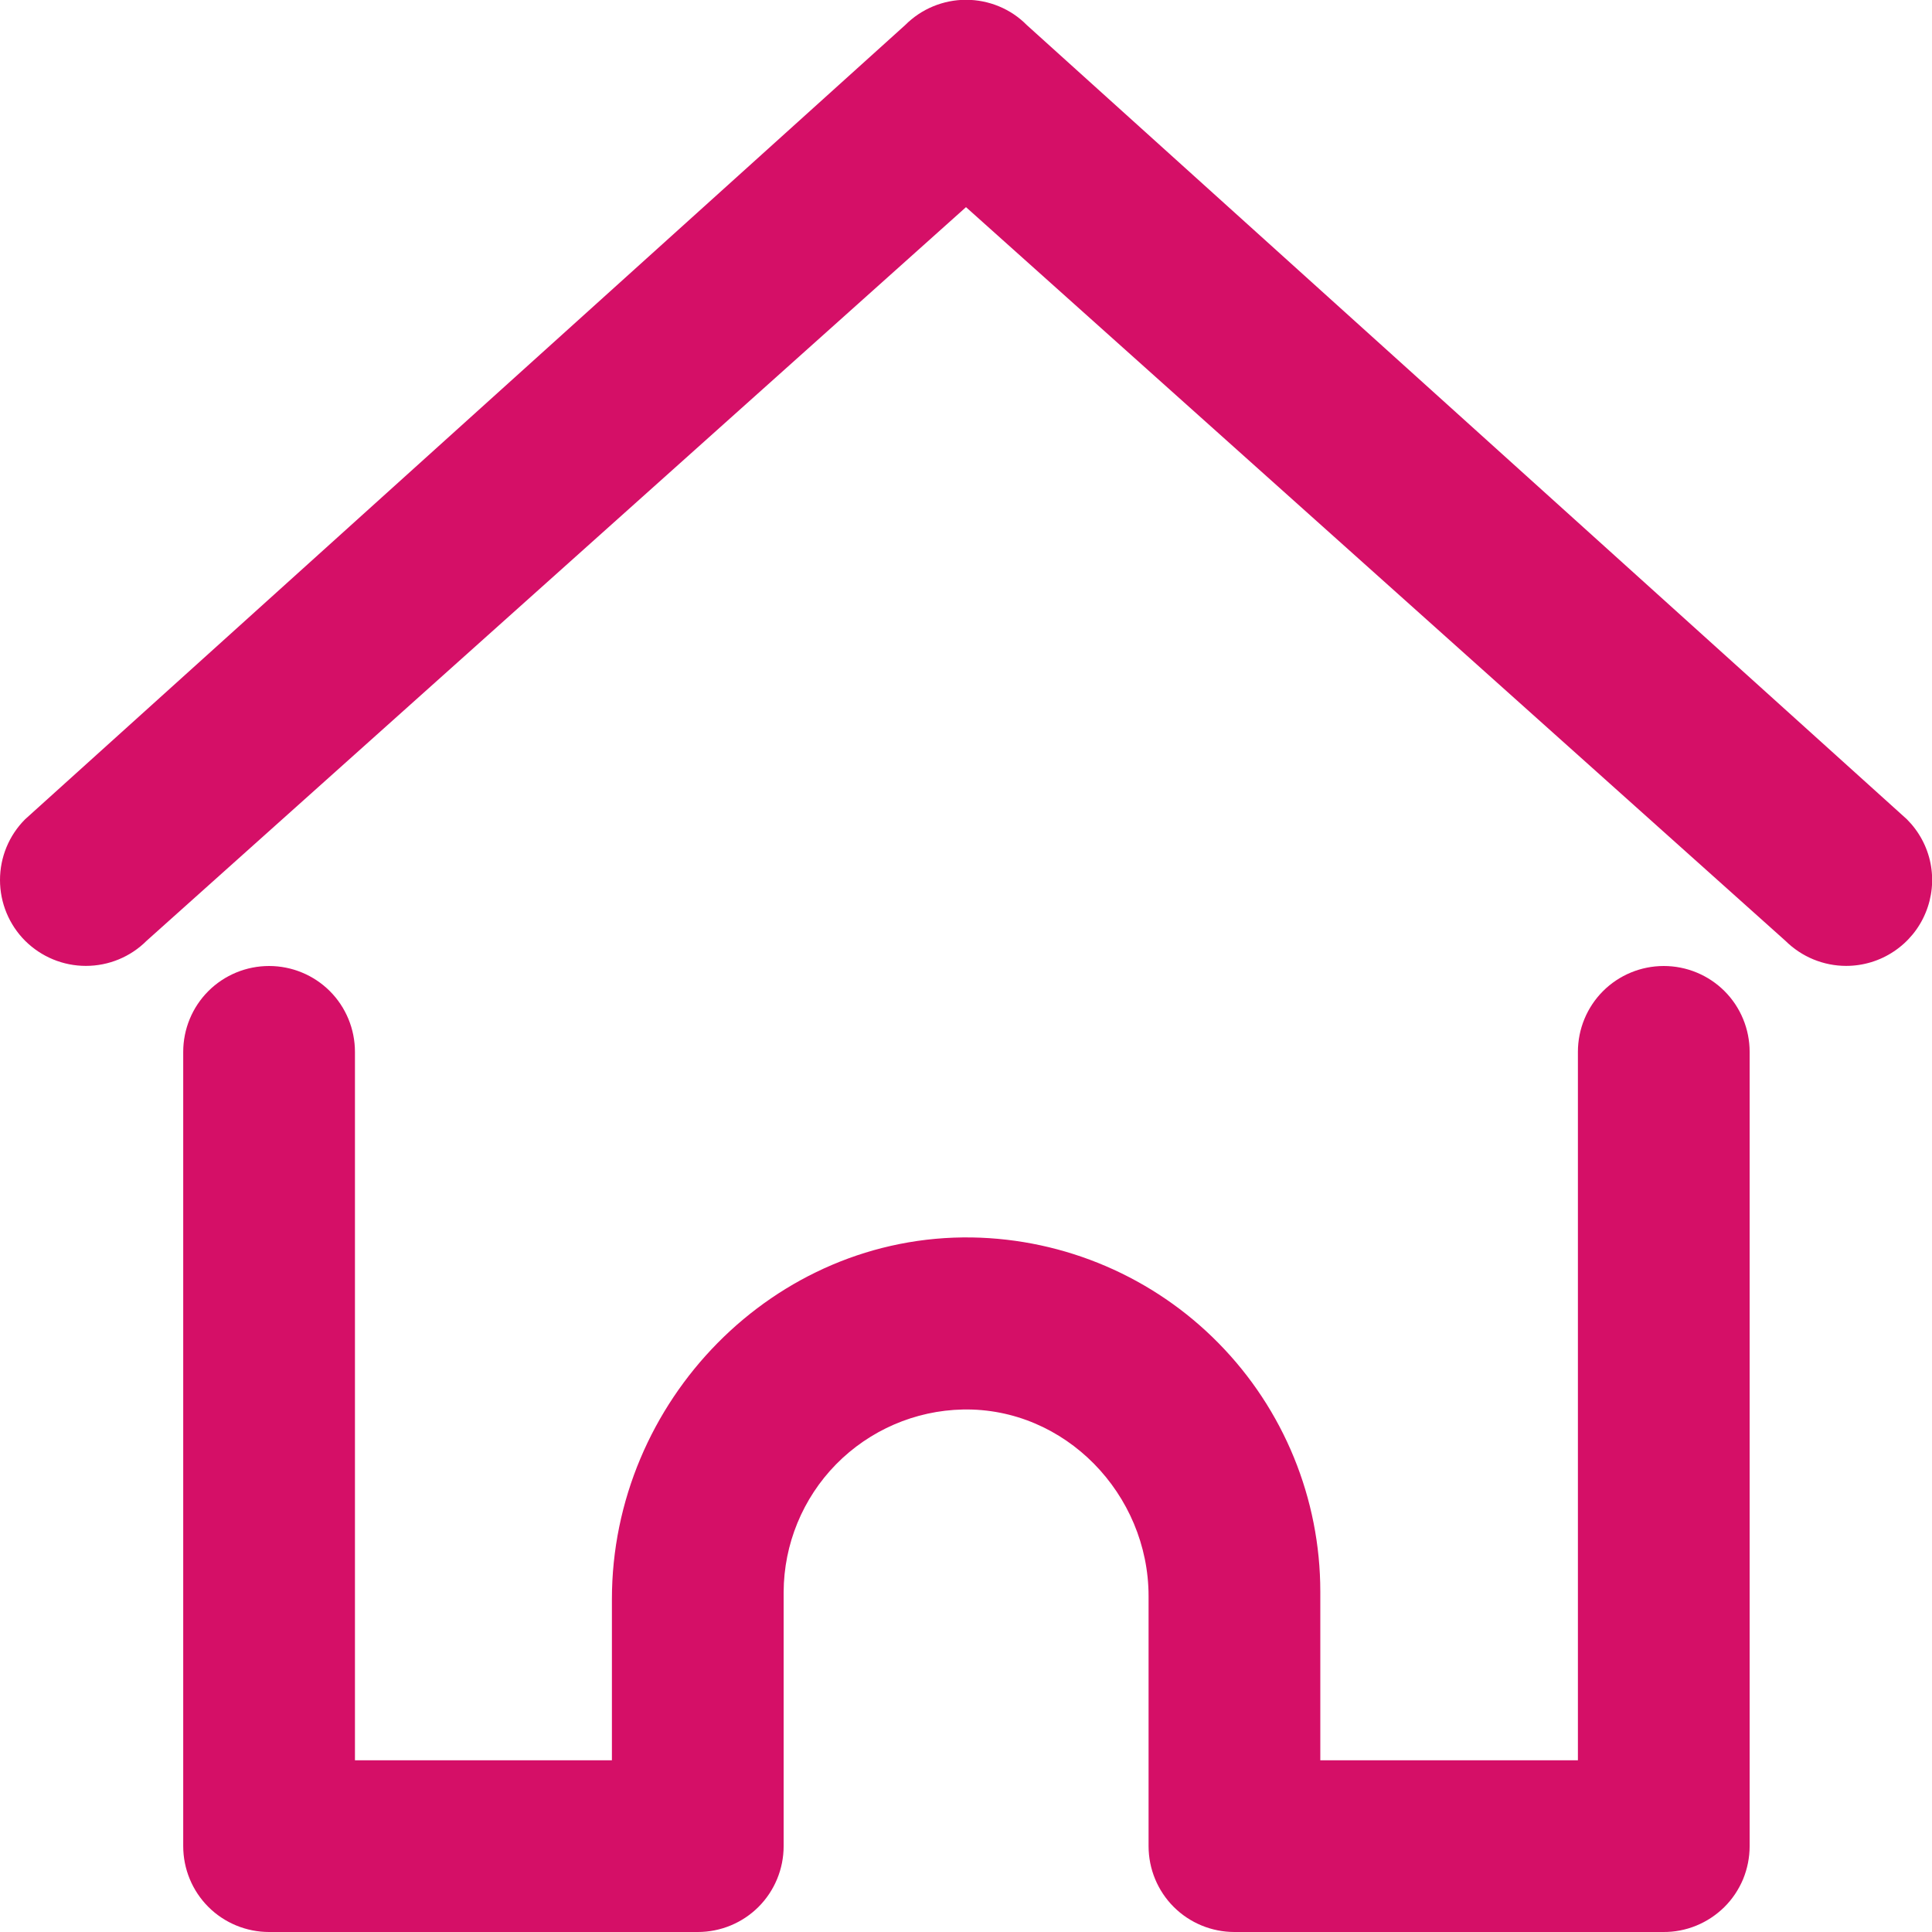 <svg width="18" height="18" viewBox="0 0 18 18" fill="none" xmlns="http://www.w3.org/2000/svg">
<g clip-path="url(#clip0_4389_3771)">
<path d="M17.2 8.999C17.095 8.999 16.991 8.978 16.894 8.938C16.797 8.898 16.709 8.839 16.634 8.765L9 1.93L1.366 8.765C1.216 8.915 1.013 8.999 0.8 8.999C0.588 8.999 0.385 8.915 0.234 8.765C0.084 8.615 2.23685e-09 8.411 0 8.199C-2.23685e-09 7.986 0.084 7.783 0.234 7.633L8.434 0.233C8.509 0.158 8.597 0.099 8.694 0.059C8.791 0.019 8.895 -0.002 9 -0.002C9.106 -0.002 9.21 0.019 9.307 0.059C9.404 0.099 9.492 0.158 9.566 0.233L17.766 7.633C17.878 7.745 17.955 7.887 17.986 8.042C18.017 8.198 18.001 8.359 17.94 8.505C17.88 8.651 17.777 8.776 17.645 8.864C17.514 8.952 17.359 8.999 17.2 8.999Z" fill="#D50F67"/>
<path d="M15.495 18H11.501C11.289 18 11.085 17.916 10.935 17.766C10.785 17.616 10.701 17.412 10.701 17.2V14.872C10.701 13.92 9.922 13.113 8.971 13.132C8.526 13.141 8.102 13.325 7.79 13.642C7.478 13.96 7.303 14.387 7.301 14.832V17.2C7.301 17.412 7.217 17.616 7.067 17.766C6.917 17.916 6.713 18 6.501 18H2.507C2.295 18 2.091 17.916 1.941 17.766C1.791 17.616 1.707 17.412 1.707 17.2V9.8C1.707 9.588 1.791 9.384 1.941 9.234C2.091 9.084 2.295 9 2.507 9C2.719 9 2.923 9.084 3.073 9.234C3.223 9.384 3.307 9.588 3.307 9.8V16.4H5.701V14.9C5.701 13.054 7.211 11.5 9.057 11.529C9.922 11.544 10.748 11.898 11.354 12.515C11.961 13.132 12.301 13.963 12.301 14.829V16.4H14.701V9.8C14.701 9.588 14.785 9.384 14.935 9.234C15.085 9.084 15.289 9 15.501 9C15.713 9 15.917 9.084 16.067 9.234C16.217 9.384 16.301 9.588 16.301 9.8V17.2C16.301 17.306 16.28 17.41 16.24 17.508C16.199 17.605 16.14 17.694 16.065 17.768C15.99 17.842 15.901 17.901 15.803 17.941C15.705 17.981 15.601 18.001 15.495 18Z" fill="#D50F67"/>
</g>
<defs>
<clipPath id="clip0_4389_3771">
<rect width="18" height="18" fill="white"/>
</clipPath>
</defs>
</svg>
